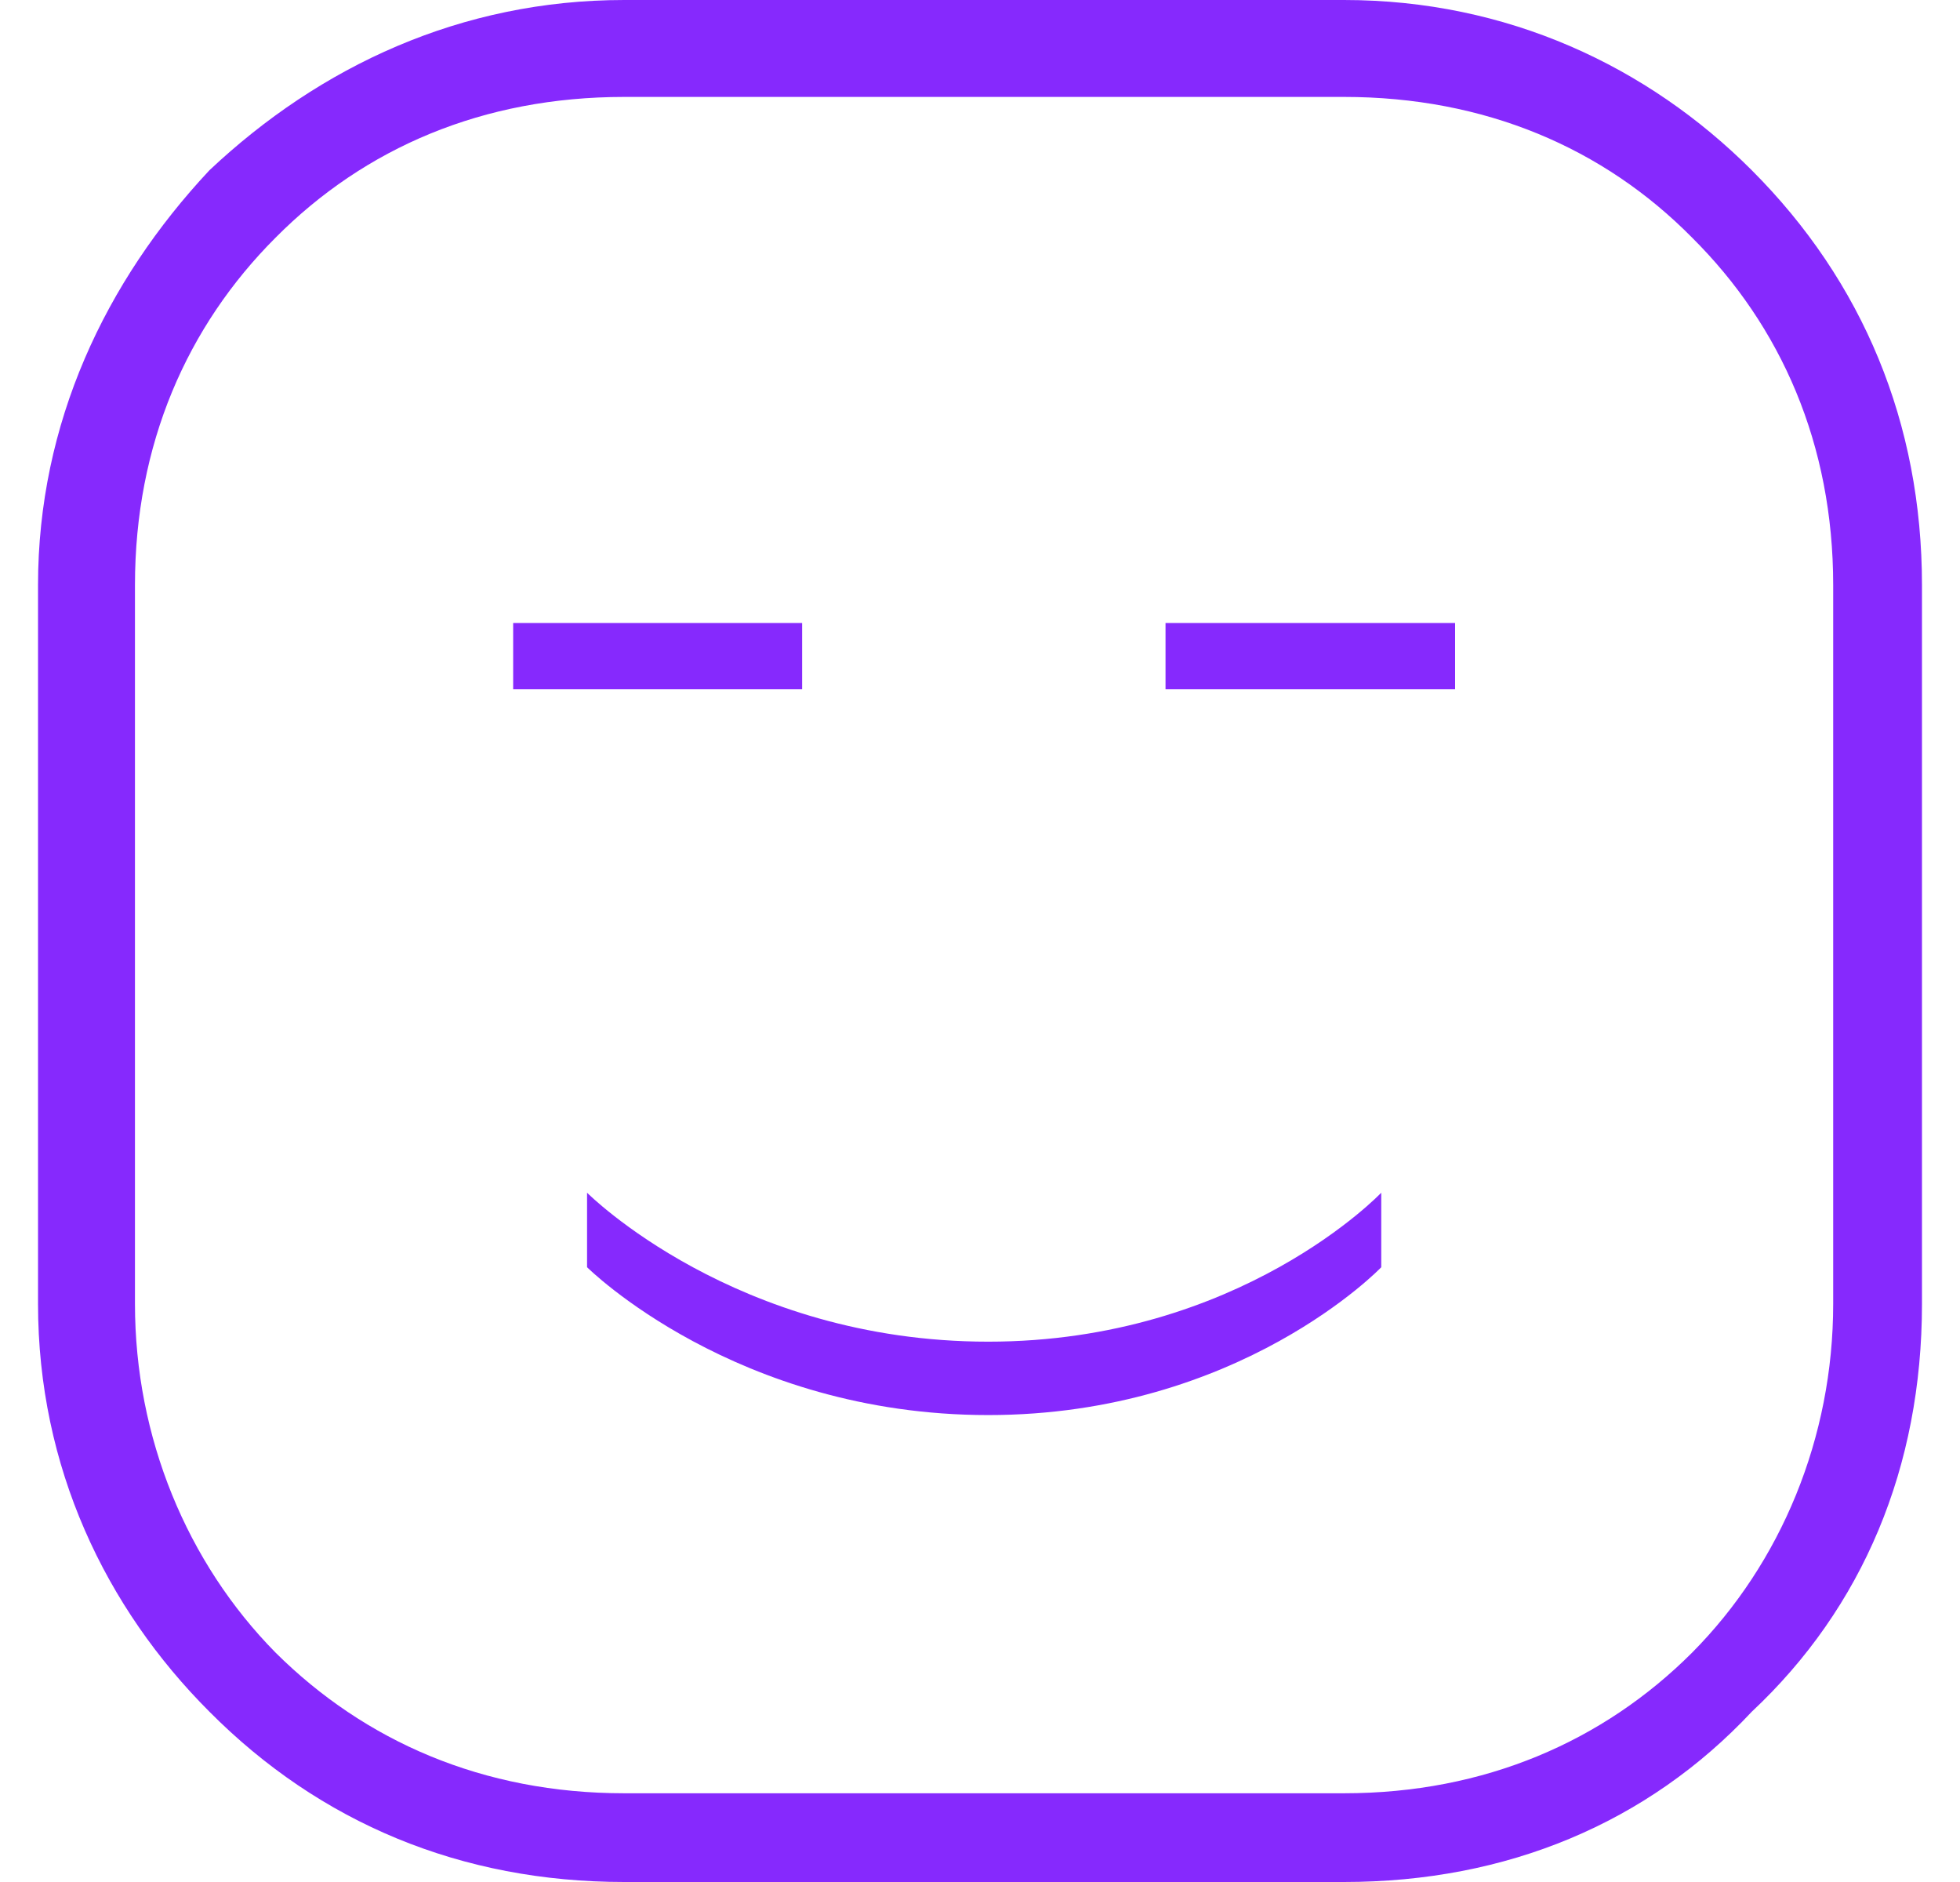<svg width="50" height="48" viewBox="0 0 50 48" fill="none" xmlns="http://www.w3.org/2000/svg">
<path fill-rule="evenodd" clip-rule="evenodd" d="M29.733 17.58H37.12V15.889H29.733V17.58ZM14.976 30.42V32.32C14.976 32.32 18.76 36.091 25.21 36.091C31.63 36.091 35.236 32.321 35.236 32.321V30.42C35.236 30.42 31.633 34.219 25.21 34.219C18.76 34.22 14.976 30.42 14.976 30.42ZM20.463 17.58H13.091V15.889H20.463V17.58ZM34.285 2.472H15.925C12.322 2.472 9.307 3.769 7.031 6.06C4.77 8.32 3.443 11.336 3.443 14.924V33.255C3.443 36.663 4.77 39.859 7.031 42.151C9.307 44.411 12.322 45.737 15.925 45.737H34.285C37.874 45.737 40.903 44.411 43.165 42.151C45.441 39.859 46.765 36.663 46.765 33.255V14.924C46.765 11.336 45.439 8.32 43.165 6.06C40.903 3.769 37.874 2.472 34.285 2.472ZM15.925 0H34.285C38.446 0 42.034 1.688 44.688 4.342C47.521 7.176 49.03 10.793 49.03 14.924V33.255C49.03 37.417 47.521 41.004 44.688 43.657C42.034 46.492 38.446 48 34.285 48H15.925C11.764 48 8.161 46.492 5.343 43.657C2.689 41.004 0.97 37.417 0.97 33.255V14.924C0.97 10.793 2.689 7.176 5.343 4.342C8.163 1.688 11.762 0 15.925 0Z" fill="#8629FD"/>
</svg>

